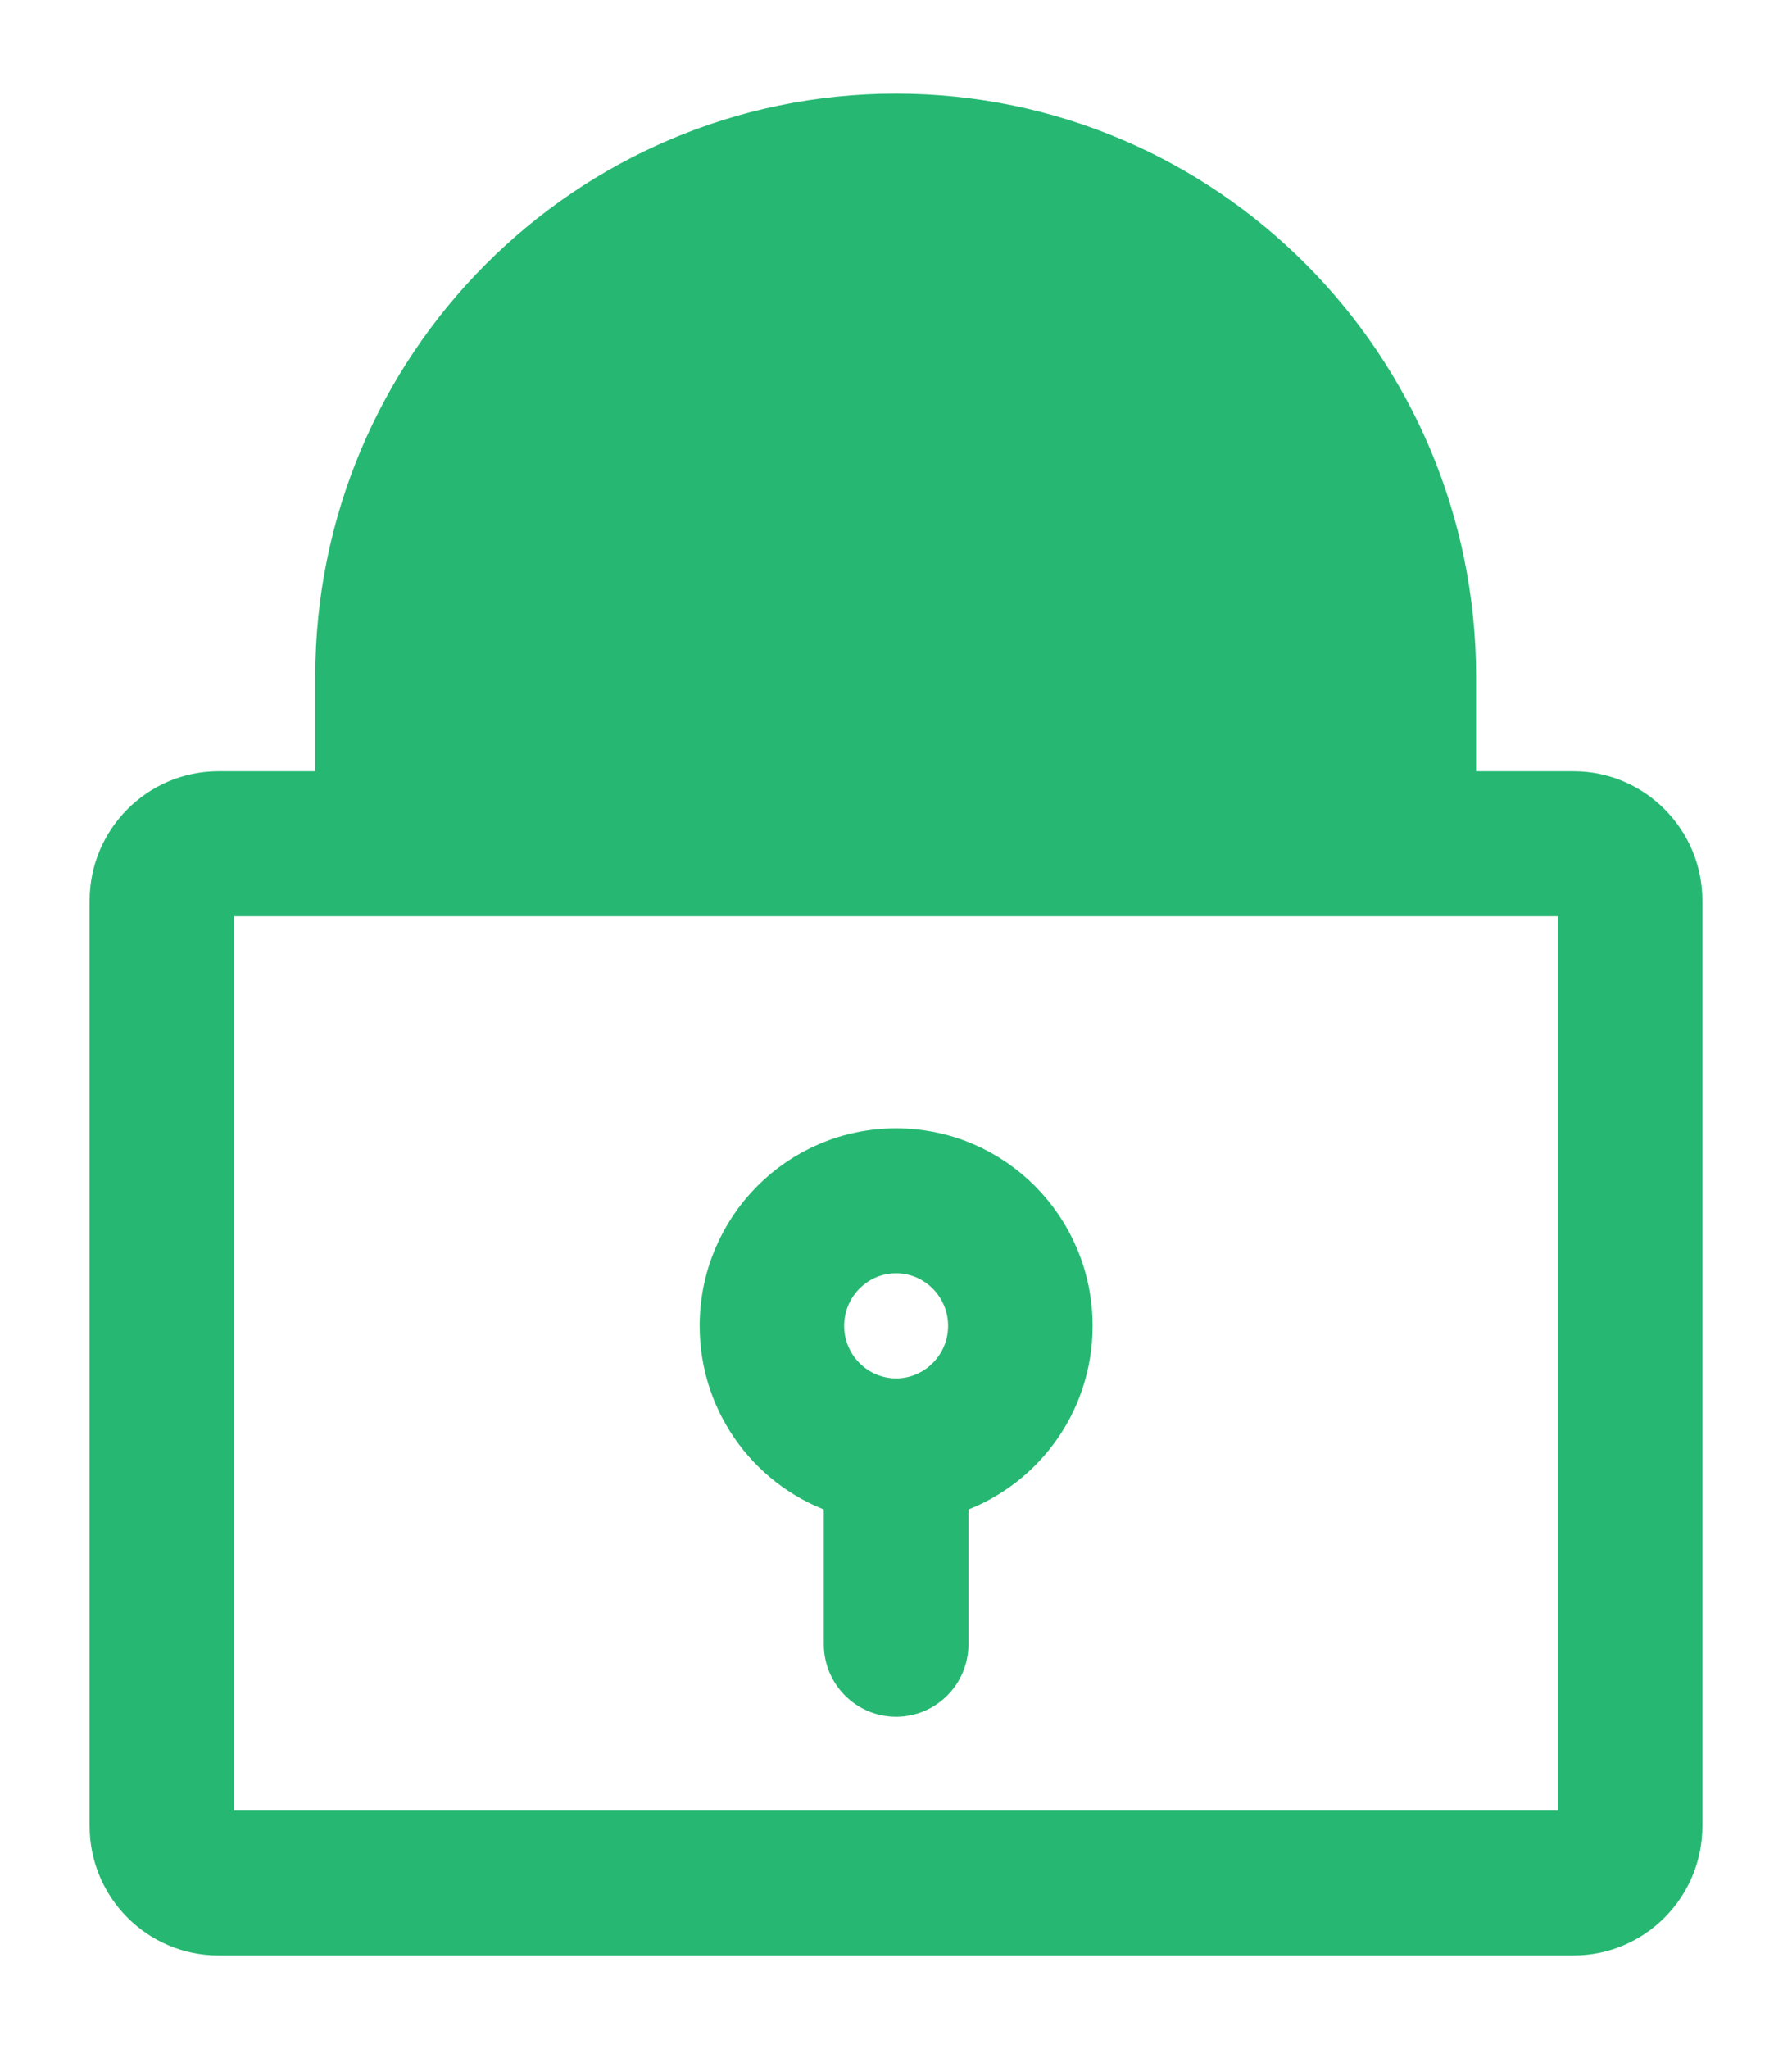 <svg width="14" height="16" viewBox="0 0 14 16" fill="none" xmlns="http://www.w3.org/2000/svg">
<path d="M3.442 5.283C3.442 5.283 3.442 5.283 3.442 5.283V6.172H10.552V5.283C10.552 5.283 10.552 5.283 10.552 5.283C10.552 4.296 10.151 3.406 9.507 2.758C8.865 2.112 7.98 1.714 7 1.713L3.442 5.283ZM3.442 5.283C3.443 4.297 3.849 3.406 4.492 2.758M3.442 5.283L4.492 2.758M4.492 2.758C5.135 2.112 6.02 1.714 7 1.713L4.492 2.758ZM2.613 6.172H1.706C1.234 6.172 0.85 6.56 0.85 7.032V14.259C0.85 14.732 1.234 15.119 1.706 15.119H12.294C12.766 15.119 13.15 14.732 13.15 14.259V7.032C13.15 6.56 12.766 6.172 12.294 6.172H11.382V5.283C11.381 2.852 9.418 0.881 7 0.881H7C4.583 0.881 2.613 2.852 2.613 5.283V5.283V6.172ZM12.32 14.259V14.26C12.32 14.265 12.318 14.272 12.312 14.278C12.305 14.285 12.299 14.287 12.294 14.287H1.706C1.701 14.287 1.695 14.285 1.688 14.278C1.682 14.272 1.679 14.265 1.679 14.259V7.032C1.679 7.027 1.682 7.02 1.688 7.013C1.695 7.007 1.701 7.005 1.706 7.005H12.294C12.299 7.005 12.306 7.007 12.312 7.013C12.318 7.02 12.32 7.027 12.32 7.032V14.259Z" fill="#26B872" stroke="#26B872" stroke-width="0.3"/>
<path d="M8.386 10.353V10.353C8.386 9.584 7.767 8.96 7.001 8.96C6.235 8.96 5.616 9.584 5.616 10.353C5.616 10.976 6.023 11.504 6.586 11.681V12.838C6.586 13.068 6.771 13.255 7.001 13.255C7.231 13.255 7.416 13.068 7.416 12.838V11.681C7.979 11.504 8.386 10.976 8.386 10.353ZM7.001 10.913C6.695 10.913 6.445 10.662 6.445 10.353C6.445 10.043 6.695 9.792 7.001 9.792C7.306 9.792 7.557 10.043 7.557 10.353C7.557 10.662 7.306 10.913 7.001 10.913Z" fill="#26B872" stroke="#26B872" stroke-width="0.3"/>
</svg>
